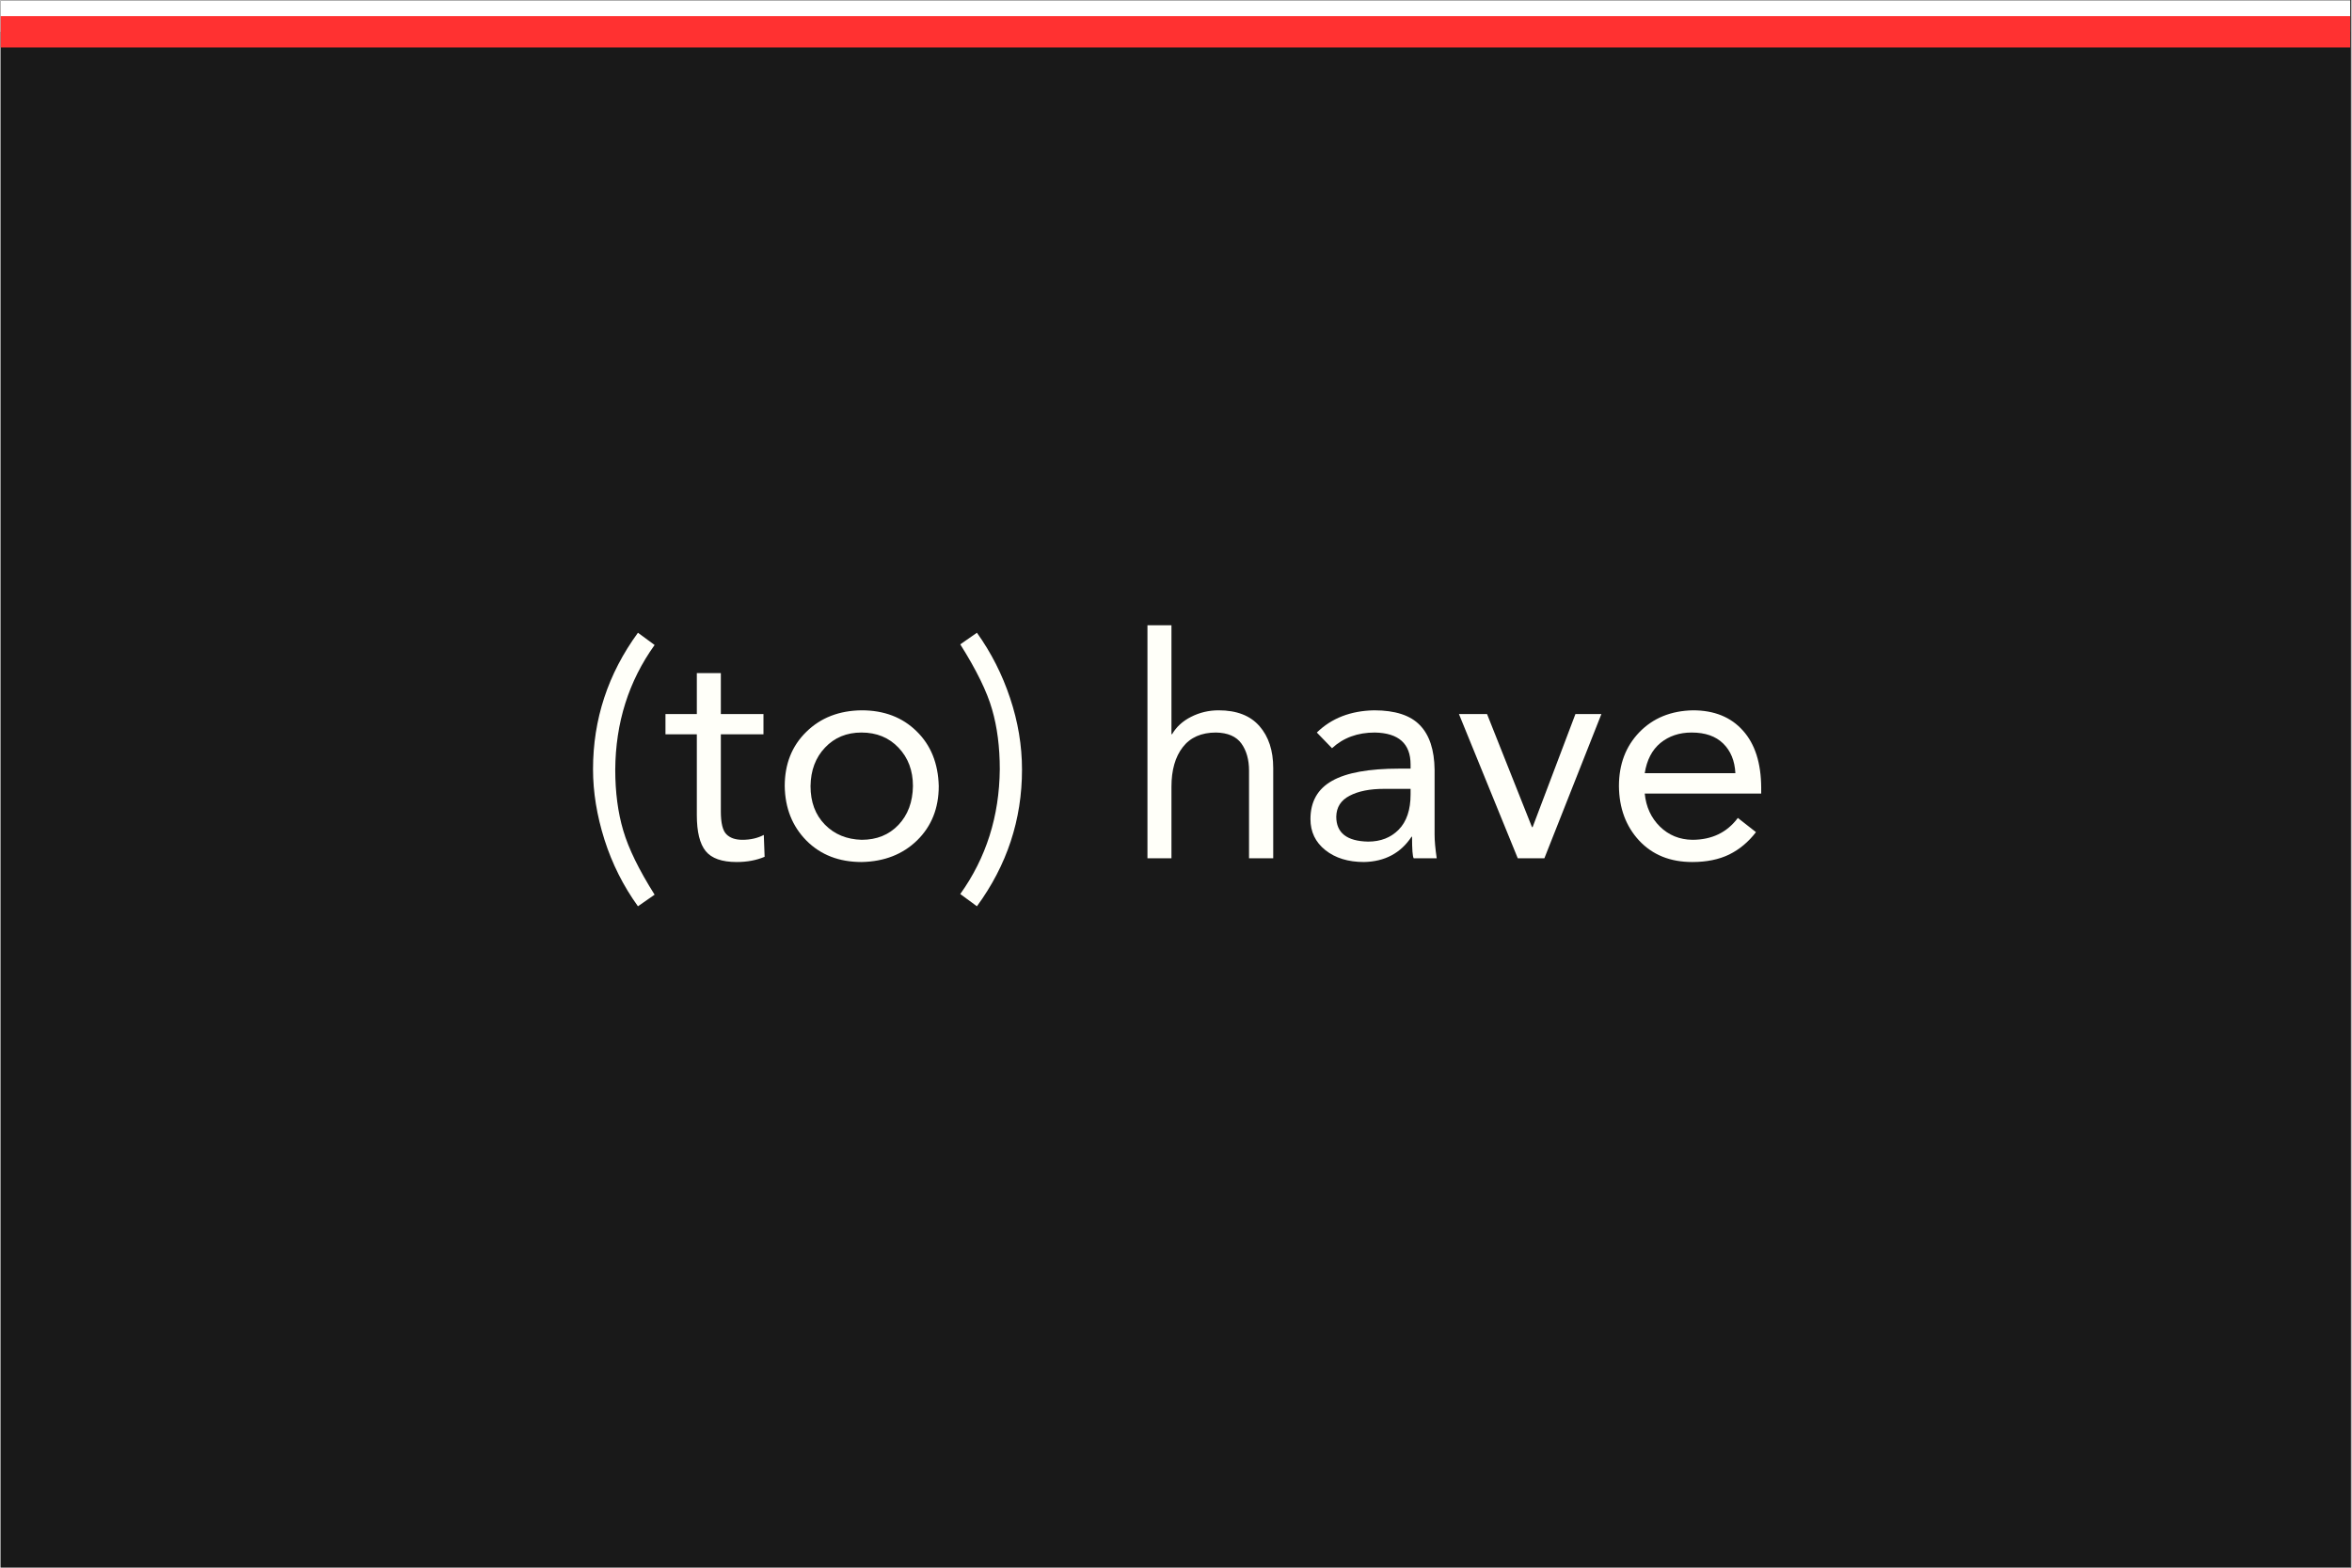 <svg xmlns="http://www.w3.org/2000/svg" xmlns:xlink="http://www.w3.org/1999/xlink" width="300" zoomAndPan="magnify" viewBox="0 0 224.88 150" height="200" preserveAspectRatio="xMidYMid meet" version="1.0"><rect x="0" y="0" width="224.88" height="150" fill="#333333" stroke="none"/><defs><g/><clipPath id="e37c973140"><path d="M 0 0.039 L 224.762 0.039 L 224.762 149.961 L 0 149.961 Z M 0 0.039 " clip-rule="nonzero"/></clipPath><clipPath id="bd7ff00ba8"><path d="M 0 0.039 L 224.762 0.039 L 224.762 4 L 0 4 Z M 0 0.039 " clip-rule="nonzero"/></clipPath><clipPath id="519e6ea2c7"><path d="M 0 1 L 224.762 1 L 224.762 5 L 0 5 Z M 0 1 " clip-rule="nonzero"/></clipPath></defs><g clip-path="url(#e37c973140)"><path fill="#ffffff" d="M 0 0.039 L 224.879 0.039 L 224.879 149.961 L 0 149.961 Z M 0 0.039 " fill-opacity="1" fill-rule="nonzero"/><path fill="#191919" d="M 0 0.039 L 224.879 0.039 L 224.879 149.961 L 0 149.961 Z M 0 0.039 " fill-opacity="1" fill-rule="nonzero"/></g><g fill="#fffff9" fill-opacity="1"><g transform="translate(55.046, 82.121)"><g><path d="M 7.516 -20.406 C 5.035 -16.945 3.781 -12.973 3.75 -8.484 C 3.75 -6.328 4.004 -4.383 4.516 -2.656 C 5.023 -0.926 6.023 1.117 7.516 3.484 L 5.922 4.594 C 4.523 2.656 3.457 0.531 2.719 -1.781 C 1.988 -4.094 1.625 -6.336 1.625 -8.516 C 1.625 -13.297 3.055 -17.648 5.922 -21.578 Z M 7.516 -20.406 "/></g></g></g><g fill="#fffff9" fill-opacity="1"><g transform="translate(63.242, 82.121)"><g><path d="M 5.656 -17.719 L 5.656 -13.797 L 9.734 -13.797 L 9.734 -11.859 L 5.656 -11.859 L 5.656 -4.484 C 5.656 -3.379 5.832 -2.648 6.188 -2.297 C 6.539 -1.941 7.051 -1.766 7.719 -1.766 C 8.488 -1.766 9.172 -1.922 9.766 -2.234 L 9.844 -0.141 C 9.062 0.191 8.172 0.359 7.172 0.359 C 5.754 0.359 4.766 0.008 4.203 -0.688 C 3.641 -1.383 3.359 -2.531 3.359 -4.125 L 3.359 -11.859 L 0.359 -11.859 L 0.359 -13.797 L 3.359 -13.797 L 3.359 -17.719 Z M 5.656 -17.719 "/></g></g></g><g fill="#fffff9" fill-opacity="1"><g transform="translate(73.619, 82.121)"><g><path d="M 8.75 -14.156 C 10.895 -14.156 12.645 -13.488 14 -12.156 C 15.363 -10.832 16.07 -9.082 16.125 -6.906 C 16.125 -4.801 15.438 -3.07 14.062 -1.719 C 12.688 -0.375 10.914 0.316 8.75 0.359 C 6.594 0.359 4.832 -0.32 3.469 -1.688 C 2.113 -3.062 1.422 -4.801 1.391 -6.906 C 1.391 -9.02 2.078 -10.75 3.453 -12.094 C 4.828 -13.445 6.594 -14.133 8.75 -14.156 Z M 3.859 -6.906 C 3.859 -5.383 4.316 -4.156 5.234 -3.219 C 6.148 -2.289 7.32 -1.805 8.75 -1.766 C 10.188 -1.766 11.359 -2.238 12.266 -3.188 C 13.172 -4.145 13.633 -5.383 13.656 -6.906 C 13.656 -8.395 13.195 -9.617 12.281 -10.578 C 11.363 -11.547 10.18 -12.031 8.734 -12.031 C 7.316 -12.031 6.156 -11.551 5.25 -10.594 C 4.344 -9.645 3.879 -8.414 3.859 -6.906 Z M 3.859 -6.906 "/></g></g></g><g fill="#fffff9" fill-opacity="1"><g transform="translate(91.13, 82.121)"><g><path d="M 2.266 -21.578 C 3.629 -19.672 4.688 -17.586 5.438 -15.328 C 6.195 -13.066 6.578 -10.785 6.578 -8.484 C 6.578 -3.691 5.141 0.664 2.266 4.594 L 0.672 3.422 C 3.148 -0.035 4.41 -4.016 4.453 -8.516 C 4.453 -10.641 4.207 -12.547 3.719 -14.234 C 3.238 -15.93 2.223 -18.008 0.672 -20.469 Z M 2.266 -21.578 "/></g></g></g><g fill="#fffff9" fill-opacity="1"><g transform="translate(99.326, 82.121)"><g/></g></g><g fill="#fffff9" fill-opacity="1"><g transform="translate(107.521, 82.121)"><g><path d="M 4.484 -22.297 L 4.484 -11.875 L 4.547 -11.875 C 4.953 -12.57 5.555 -13.125 6.359 -13.531 C 7.172 -13.945 8.051 -14.156 9 -14.156 C 10.727 -14.156 12.031 -13.648 12.906 -12.641 C 13.781 -11.641 14.219 -10.305 14.219 -8.641 L 14.219 0 L 11.906 0 L 11.906 -8.375 C 11.906 -9.438 11.66 -10.305 11.172 -10.984 C 10.68 -11.66 9.875 -12.008 8.75 -12.031 C 7.344 -12.031 6.281 -11.562 5.562 -10.625 C 4.844 -9.695 4.484 -8.438 4.484 -6.844 L 4.484 0 L 2.188 0 L 2.188 -22.297 Z M 4.484 -22.297 "/></g></g></g><g fill="#fffff9" fill-opacity="1"><g transform="translate(123.912, 82.121)"><g><path d="M 7.484 -14.156 C 9.492 -14.156 10.953 -13.68 11.859 -12.734 C 12.773 -11.797 13.242 -10.375 13.266 -8.469 L 13.266 -2.266 C 13.266 -1.68 13.332 -0.926 13.469 0 L 11.266 0 C 11.16 -0.176 11.109 -0.863 11.109 -2.062 L 11.062 -2.062 C 10.02 -0.488 8.504 0.316 6.516 0.359 C 5.004 0.359 3.77 -0.02 2.812 -0.781 C 1.863 -1.539 1.391 -2.531 1.391 -3.75 C 1.391 -5.414 2.078 -6.633 3.453 -7.406 C 4.828 -8.188 6.977 -8.578 9.906 -8.578 L 10.969 -8.578 L 10.969 -8.969 C 10.969 -10.969 9.828 -11.988 7.547 -12.031 C 5.898 -12.031 4.535 -11.531 3.453 -10.531 L 2 -12.031 C 3.414 -13.406 5.242 -14.113 7.484 -14.156 Z M 3.859 -3.984 C 3.859 -2.43 4.875 -1.633 6.906 -1.594 C 8.102 -1.594 9.078 -1.973 9.828 -2.734 C 10.586 -3.504 10.969 -4.629 10.969 -6.109 L 10.969 -6.641 L 8.438 -6.641 C 7.07 -6.641 5.973 -6.422 5.141 -5.984 C 4.305 -5.555 3.879 -4.891 3.859 -3.984 Z M 3.859 -3.984 "/></g></g></g><g fill="#fffff9" fill-opacity="1"><g transform="translate(139.212, 82.121)"><g><path d="M 2.984 -13.797 L 7.281 -2.984 L 7.344 -2.984 L 11.438 -13.797 L 13.922 -13.797 L 8.469 0 L 5.922 0 L 0.297 -13.797 Z M 2.984 -13.797 "/></g></g></g><g fill="#fffff9" fill-opacity="1"><g transform="translate(153.422, 82.121)"><g><path d="M 8.469 -14.156 C 10.508 -14.156 12.102 -13.508 13.25 -12.219 C 14.406 -10.938 14.988 -9.113 15 -6.75 L 15 -6.188 L 3.859 -6.188 C 3.984 -4.914 4.469 -3.863 5.312 -3.031 C 6.156 -2.207 7.188 -1.785 8.406 -1.766 C 10.27 -1.766 11.723 -2.461 12.766 -3.859 L 14.5 -2.5 C 13.781 -1.562 12.926 -0.848 11.938 -0.359 C 10.957 0.117 9.781 0.359 8.406 0.359 C 6.301 0.359 4.609 -0.32 3.328 -1.688 C 2.055 -3.062 1.41 -4.801 1.391 -6.906 C 1.391 -8.988 2.039 -10.707 3.344 -12.062 C 4.656 -13.414 6.363 -14.113 8.469 -14.156 Z M 12.531 -8.141 C 12.469 -9.336 12.078 -10.285 11.359 -10.984 C 10.648 -11.68 9.645 -12.031 8.344 -12.031 C 7.164 -12.031 6.172 -11.695 5.359 -11.031 C 4.555 -10.363 4.055 -9.398 3.859 -8.141 Z M 12.531 -8.141 "/></g></g></g><g clip-path="url(#bd7ff00ba8)"><path stroke-linecap="butt" transform="matrix(0.75, 0, 0, 0.75, -0, 0.04)" fill="none" stroke-linejoin="miter" d="M 0 2 L 299.999 2 " stroke="#ffffff" stroke-width="4" stroke-opacity="1" stroke-miterlimit="4"/></g><g clip-path="url(#519e6ea2c7)"><path stroke-linecap="butt" transform="matrix(0.75, 0, 0, 0.75, 0, 1.539)" fill="none" stroke-linejoin="miter" d="M 0 2.001 L 299.999 2.001 " stroke="#ff3131" stroke-width="4" stroke-opacity="1" stroke-miterlimit="4"/></g></svg>
